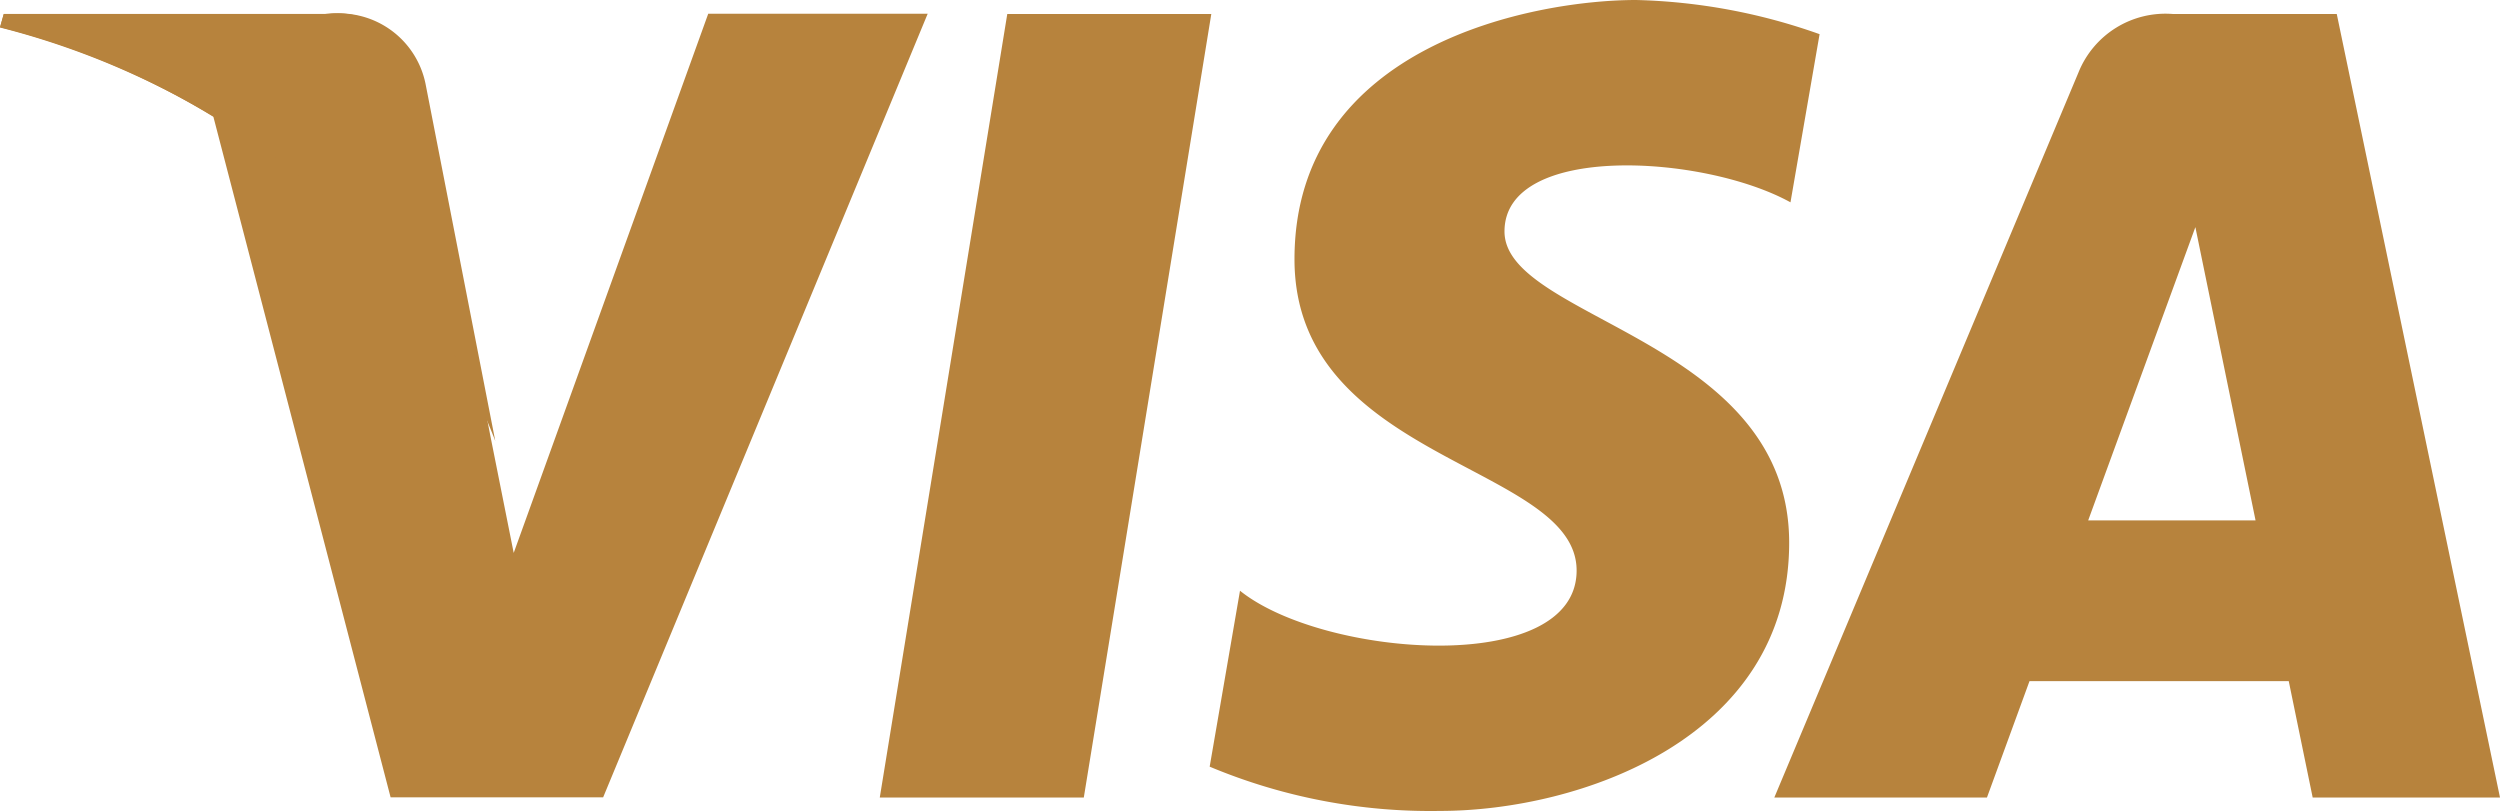 <svg xmlns="http://www.w3.org/2000/svg" width="54" height="17.519" viewBox="0 0 54 17.519">
  <g id="visa-2" transform="translate(-11.226 -51.519)">
    <path id="Tracé_54" data-name="Tracé 54" d="M34.636,68.746H30.229l2.754-16.924H37.39ZM26.522,51.821l-4.2,11.641-.5-2.507h0l-1.483-7.611a1.886,1.886,0,0,0-2.09-1.524H11.307l-.081.287a16.484,16.484,0,0,1,4.609,1.934l3.828,14.7h4.591l7.01-16.925H26.522ZM61.18,68.746h4.046L61.7,51.821H58.156a2.025,2.025,0,0,0-2.034,1.261L49.551,68.746h4.593l.919-2.514h5.6Zm-4.849-5.987,2.315-6.334,1.3,6.334ZM49.9,55.891l.629-3.634a12.718,12.718,0,0,0-3.963-.738c-2.187,0-7.379.956-7.379,5.6,0,4.372,6.094,4.427,6.094,6.723s-5.467,1.885-7.271.437l-.655,3.8a12.348,12.348,0,0,0,4.974.956c3.007,0,7.543-1.557,7.543-5.794,0-4.4-6.149-4.81-6.149-6.723s4.292-1.668,6.177-.629Z" transform="translate(0 0)" fill="#b7833d"/>
    <path id="Tracé_55" data-name="Tracé 55" d="M21.924,61.406l-1.5-7.682a1.9,1.9,0,0,0-2.11-1.538H11.308l-.082.289a17.232,17.232,0,0,1,6.6,3.314A13.32,13.32,0,0,1,21.924,61.406Z" transform="translate(0 -0.362)" fill="#b7833d"/>
  </g>
</svg>
